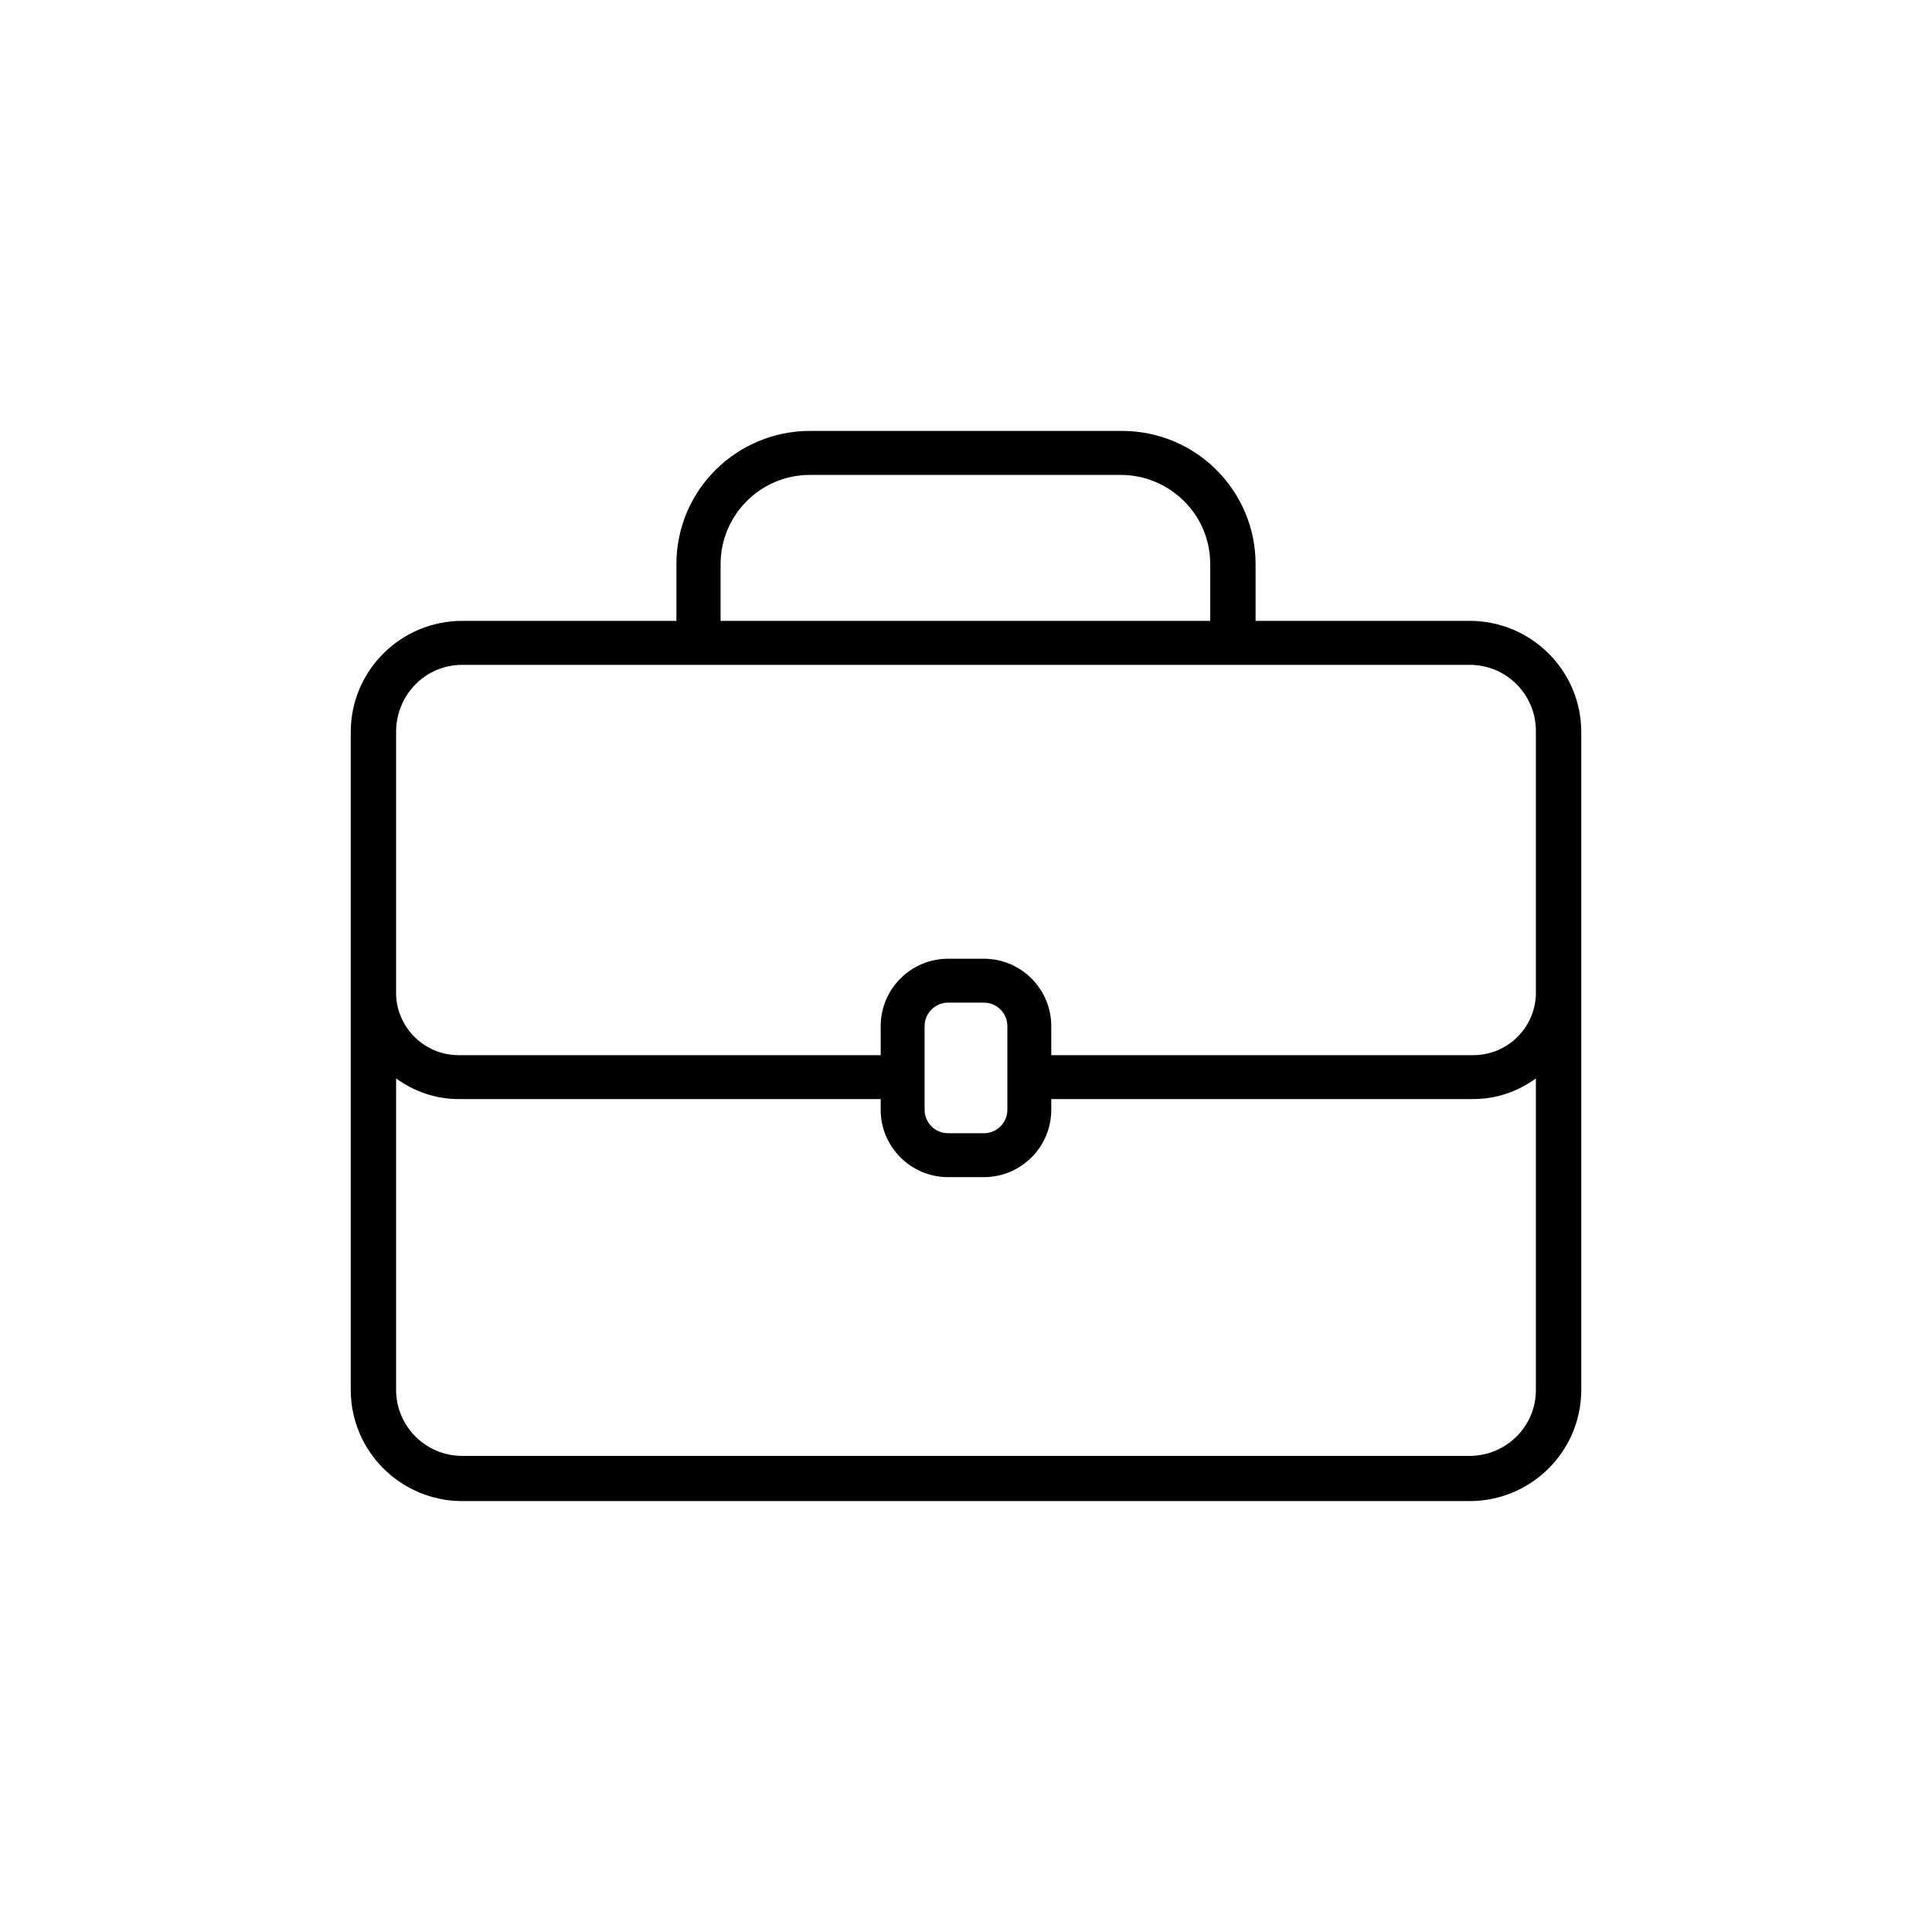 <?xml version="1.0" encoding="utf-8"?>
<!-- Generator: Adobe Illustrator 16.0.4, SVG Export Plug-In . SVG Version: 6.00 Build 0)  -->
<!DOCTYPE svg PUBLIC "-//W3C//DTD SVG 1.1//EN" "http://www.w3.org/Graphics/SVG/1.1/DTD/svg11.dtd">
<svg version="1.1" id="Layer_1" xmlns="http://www.w3.org/2000/svg" xmlns:xlink="http://www.w3.org/1999/xlink" x="0px" y="0px"
	 width="665.6px" height="665.6px" viewBox="0 0 665.6 665.6" enable-background="new 0 0 665.6 665.6" xml:space="preserve">
<g>
	<path d="M506.294,501.582H159.306c-12.828,0-22.842-10.377-22.842-22.736V371.533c6.064,4.417,13.478,7.11,21.54,7.11h145.403
		v3.691c0,12.797,10.422,23.205,23.22,23.205h12.344c12.797,0,23.205-10.408,23.205-23.205v-3.692h145.403
		c8.077,0,15.49-2.692,21.556-7.124v107.328C529.135,491.612,518.713,501.582,506.294,501.582L506.294,501.582z M347.05,353.517
		v28.816c0,4.461-3.615,8.078-8.076,8.078h-0.001h-12.344c-4.462,0-8.093-3.615-8.093-8.078v-28.816
		c0.005-4.468,3.625-8.088,8.093-8.094h12.344C343.435,345.423,347.05,349.054,347.05,353.517z M159.306,229.049h346.988
		c12.828,0,22.842,10.378,22.842,22.75v90.993c-0.468,11.496-9.922,20.724-21.556,20.724H362.176v-10
		c0-12.796-10.406-23.22-23.205-23.22h-12.343c-12.798,0-23.22,10.424-23.22,23.22v10H158.002c-11.617,0-21.04-9.197-21.541-20.649
		v-90.672C136.461,239.427,146.476,229.049,159.306,229.049L159.306,229.049z M248.253,194.333c0-16.762,13.63-30.724,30.845-30.724
		h106.996c16.821,0,30.843,13.57,30.843,30.724v19.559H248.253V194.333L248.253,194.333z M506.294,213.892h-73.73v-19.559
		c0-25.142-20.422-45.882-46.078-45.882H279.098c-25.232,0-46.062,20.346-46.062,45.882v19.559h-73.73
		c-21.238,0-38.469,17.154-38.469,38.303v226.649c0,21.135,17.229,38.305,38.47,38.305h346.988c21.239,0,38.47-17.155,38.47-38.303
		V252.194C544.764,231.045,527.533,213.892,506.294,213.892L506.294,213.892z"/>
	<path fill="none" d="M0,0h665.6v665.6H0V0z"/>
</g>
</svg>
